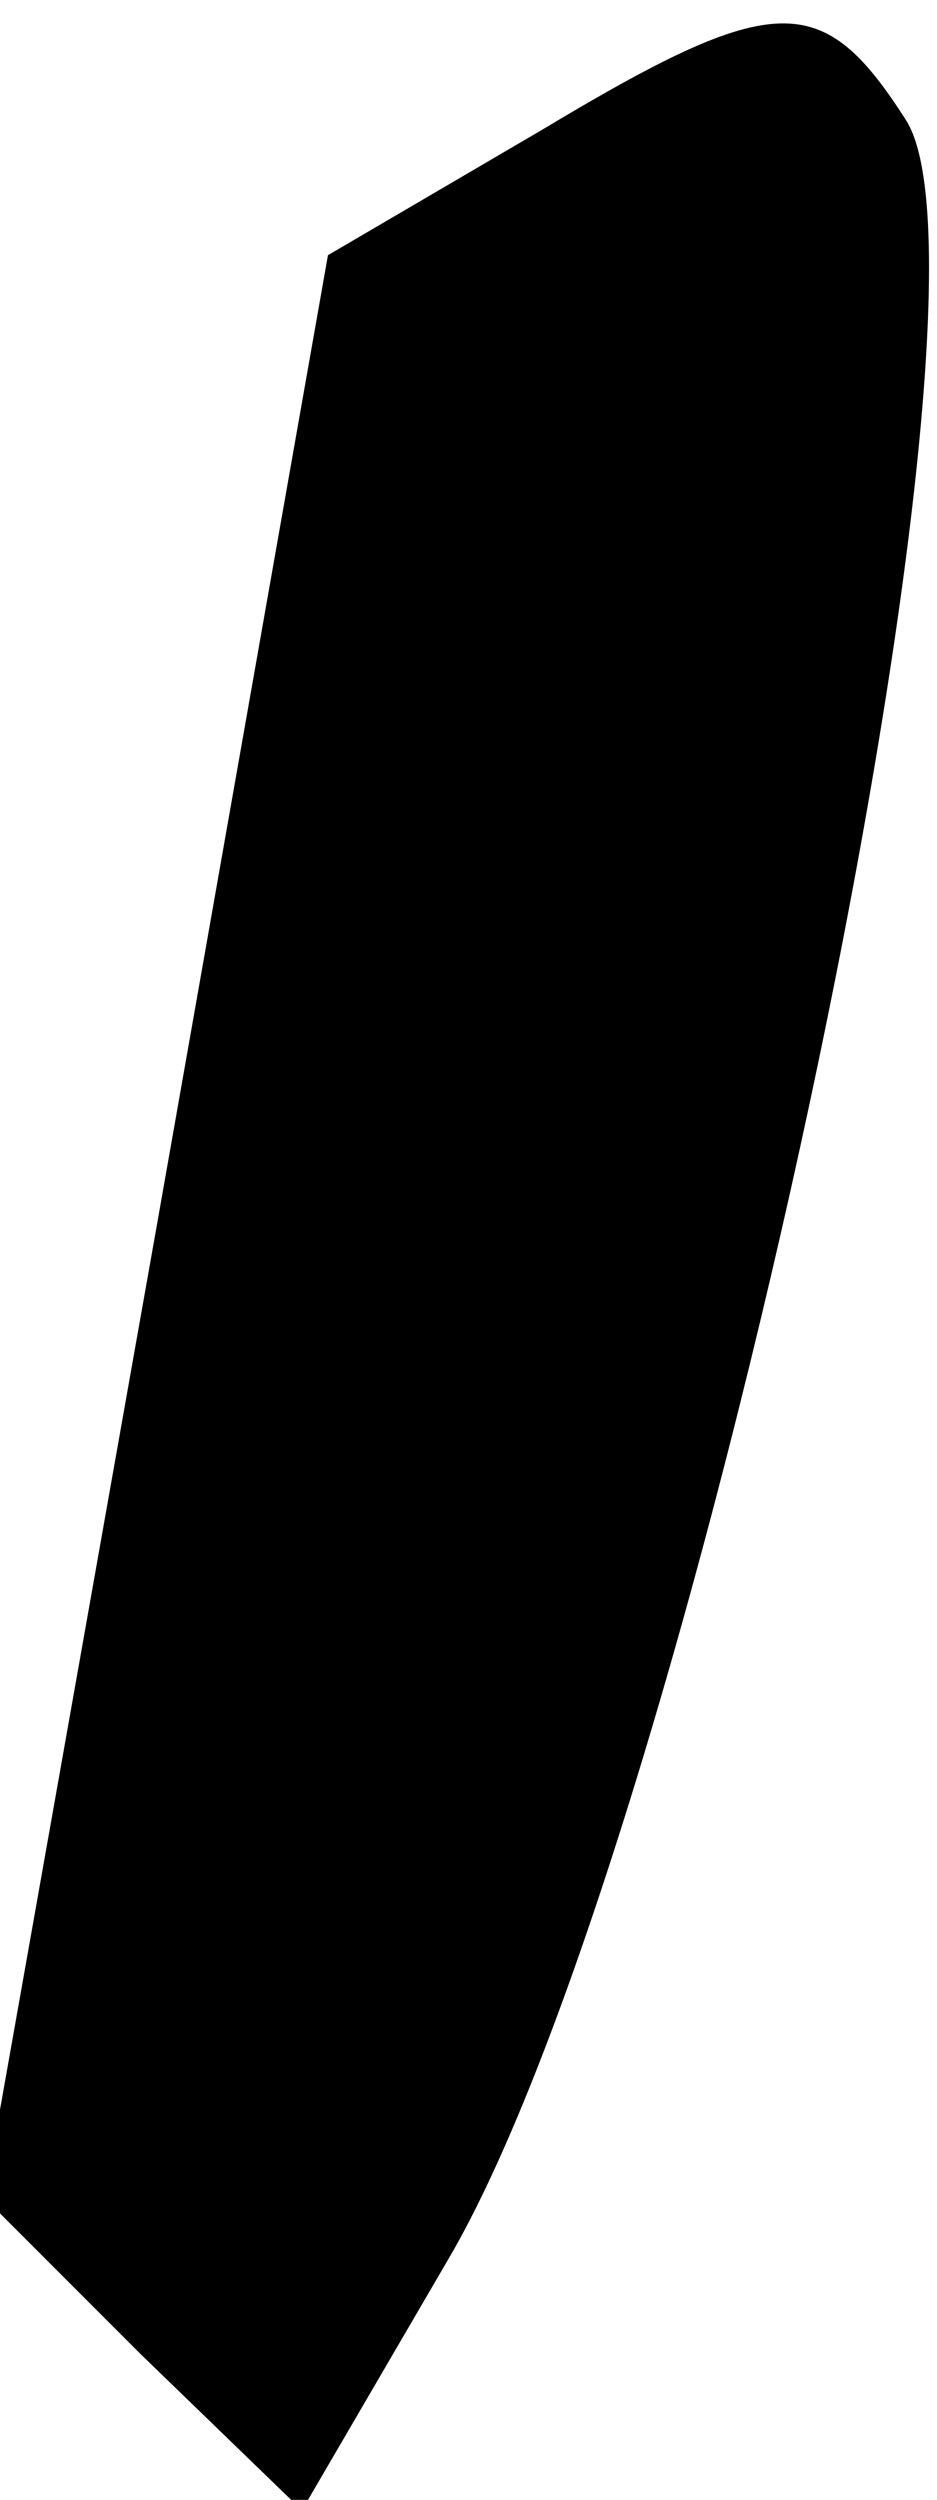 <?xml version="1.0" standalone="no"?>
<!DOCTYPE svg PUBLIC "-//W3C//DTD SVG 20010904//EN"
 "http://www.w3.org/TR/2001/REC-SVG-20010904/DTD/svg10.dtd">
<svg version="1.0" xmlns="http://www.w3.org/2000/svg"
 width="18pt" height="48pt" viewBox="0 0 18 48"
 preserveAspectRatio="xMidYMid meet">
<g transform="translate(0,48) scale(0.1,-0.1)"
fill="#000000" stroke="none">
<path fill="#000000" stroke="none" d="M104 455 l-41 -24 -33 -187 -33 -186
30 -30 31 -30 28 48 c46 78 110 377 88 411 -16 25 -25 25 -70 -2z"/>
</g>
</svg>
